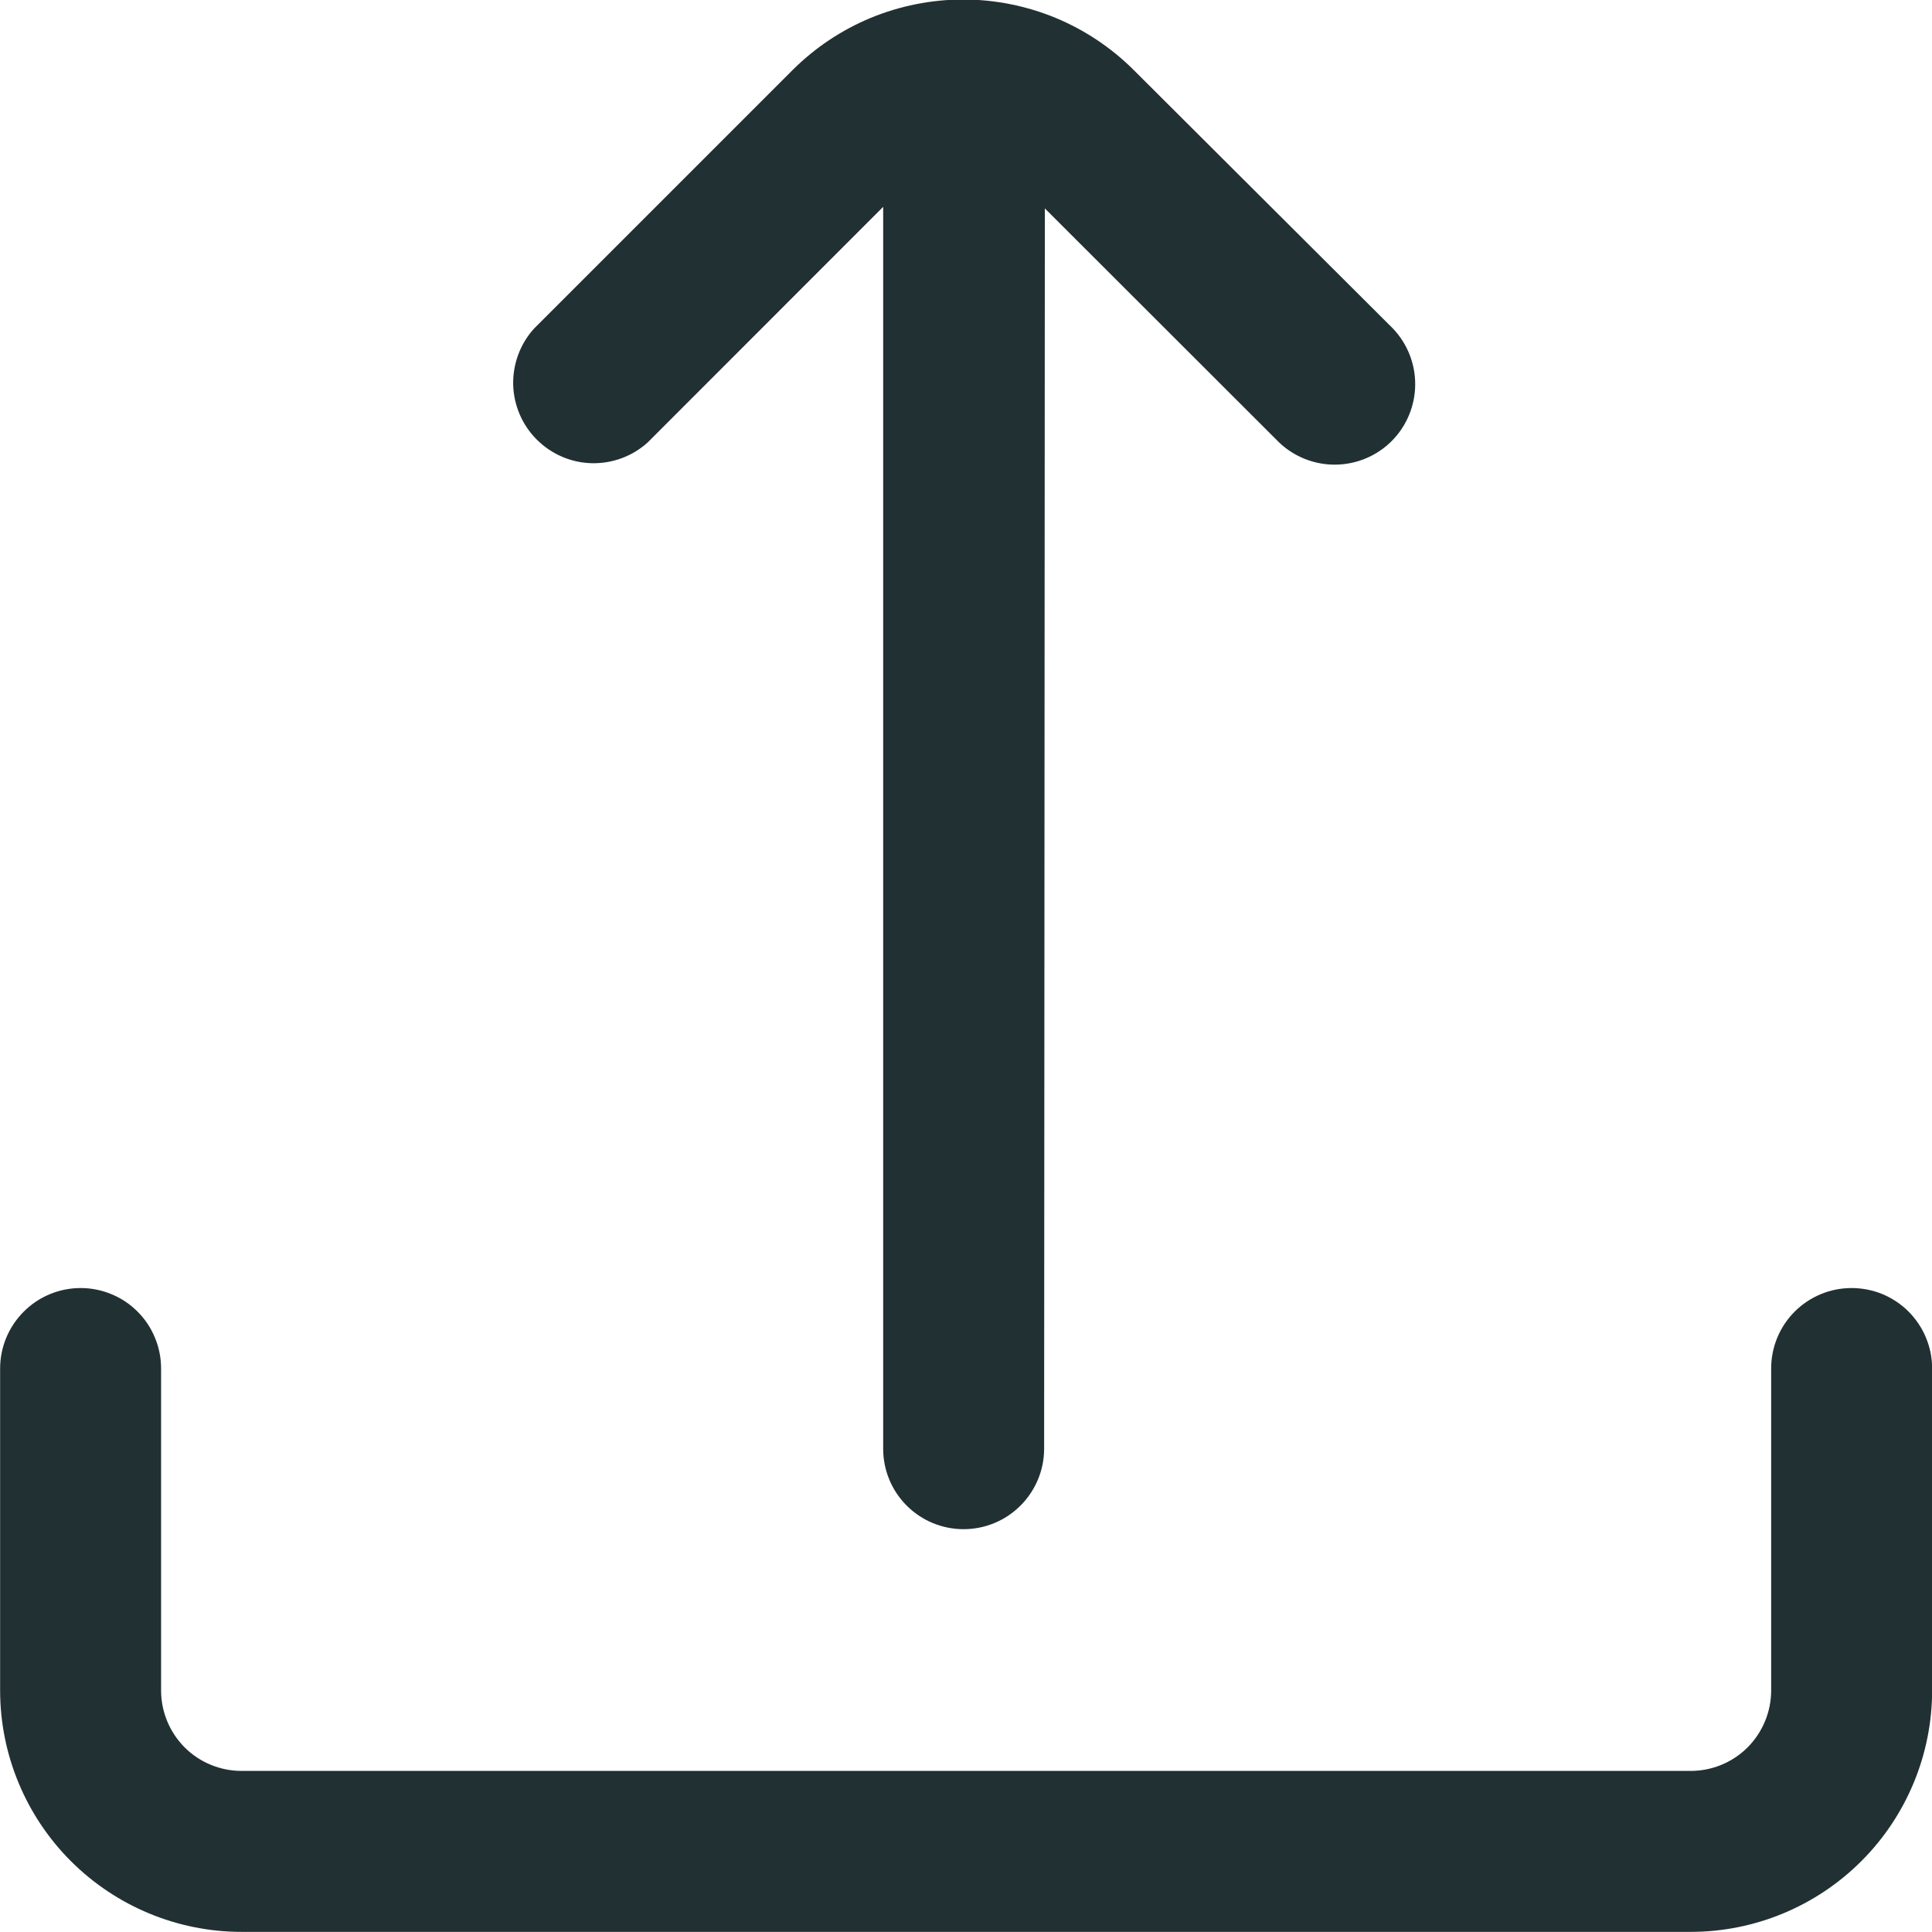 <svg width="16" height="16" viewBox="0 0 16 16" fill="none" xmlns="http://www.w3.org/2000/svg">
<g clip-path="url(#clip0_20_971)">
<path d="M9.391 0.582C9.205 0.396 8.985 0.249 8.742 0.148C8.499 0.048 8.239 -0.004 7.977 -0.004C7.714 -0.004 7.454 0.048 7.211 0.148C6.968 0.249 6.748 0.396 6.562 0.582L4.421 2.723C4.307 2.85 4.246 3.016 4.25 3.187C4.255 3.358 4.325 3.521 4.446 3.641C4.567 3.762 4.73 3.832 4.9 3.836C5.071 3.84 5.237 3.779 5.364 3.664L7.314 1.713V11.998C7.314 12.175 7.384 12.344 7.509 12.469C7.634 12.594 7.803 12.664 7.98 12.664C8.157 12.664 8.326 12.594 8.451 12.469C8.576 12.344 8.647 12.175 8.647 11.998L8.653 1.726L10.593 3.664C10.719 3.784 10.887 3.85 11.061 3.848C11.235 3.846 11.402 3.776 11.525 3.653C11.648 3.53 11.718 3.363 11.72 3.189C11.722 3.015 11.656 2.847 11.536 2.721L9.391 0.582Z" fill="#213033"/>
<path d="M15.334 10.667C15.157 10.667 14.988 10.737 14.863 10.862C14.738 10.987 14.668 11.156 14.668 11.333V13.999C14.668 14.176 14.598 14.345 14.473 14.471C14.348 14.596 14.178 14.666 14.001 14.666H2.001C1.824 14.666 1.654 14.596 1.529 14.471C1.404 14.345 1.334 14.176 1.334 13.999V11.333C1.334 11.245 1.317 11.159 1.283 11.078C1.25 10.997 1.201 10.924 1.139 10.862C1.077 10.8 1.004 10.751 0.923 10.718C0.842 10.684 0.755 10.667 0.668 10.667C0.491 10.667 0.322 10.737 0.197 10.862C0.072 10.987 0.001 11.156 0.001 11.333V13.999C0.001 14.529 0.212 15.038 0.587 15.413C0.962 15.788 1.471 15.999 2.001 15.999H14.001C14.531 15.999 15.04 15.788 15.415 15.413C15.79 15.038 16.001 14.529 16.001 13.999V11.333C16.001 11.245 15.984 11.159 15.95 11.078C15.917 10.997 15.867 10.924 15.806 10.862C15.744 10.8 15.67 10.751 15.589 10.717C15.508 10.684 15.421 10.667 15.334 10.667Z" fill="#213033"/>
</g>
<defs>
<clipPath id="clip0_20_971">
<rect width="16" height="16" fill="white"/>
</clipPath>
</defs>
</svg>
